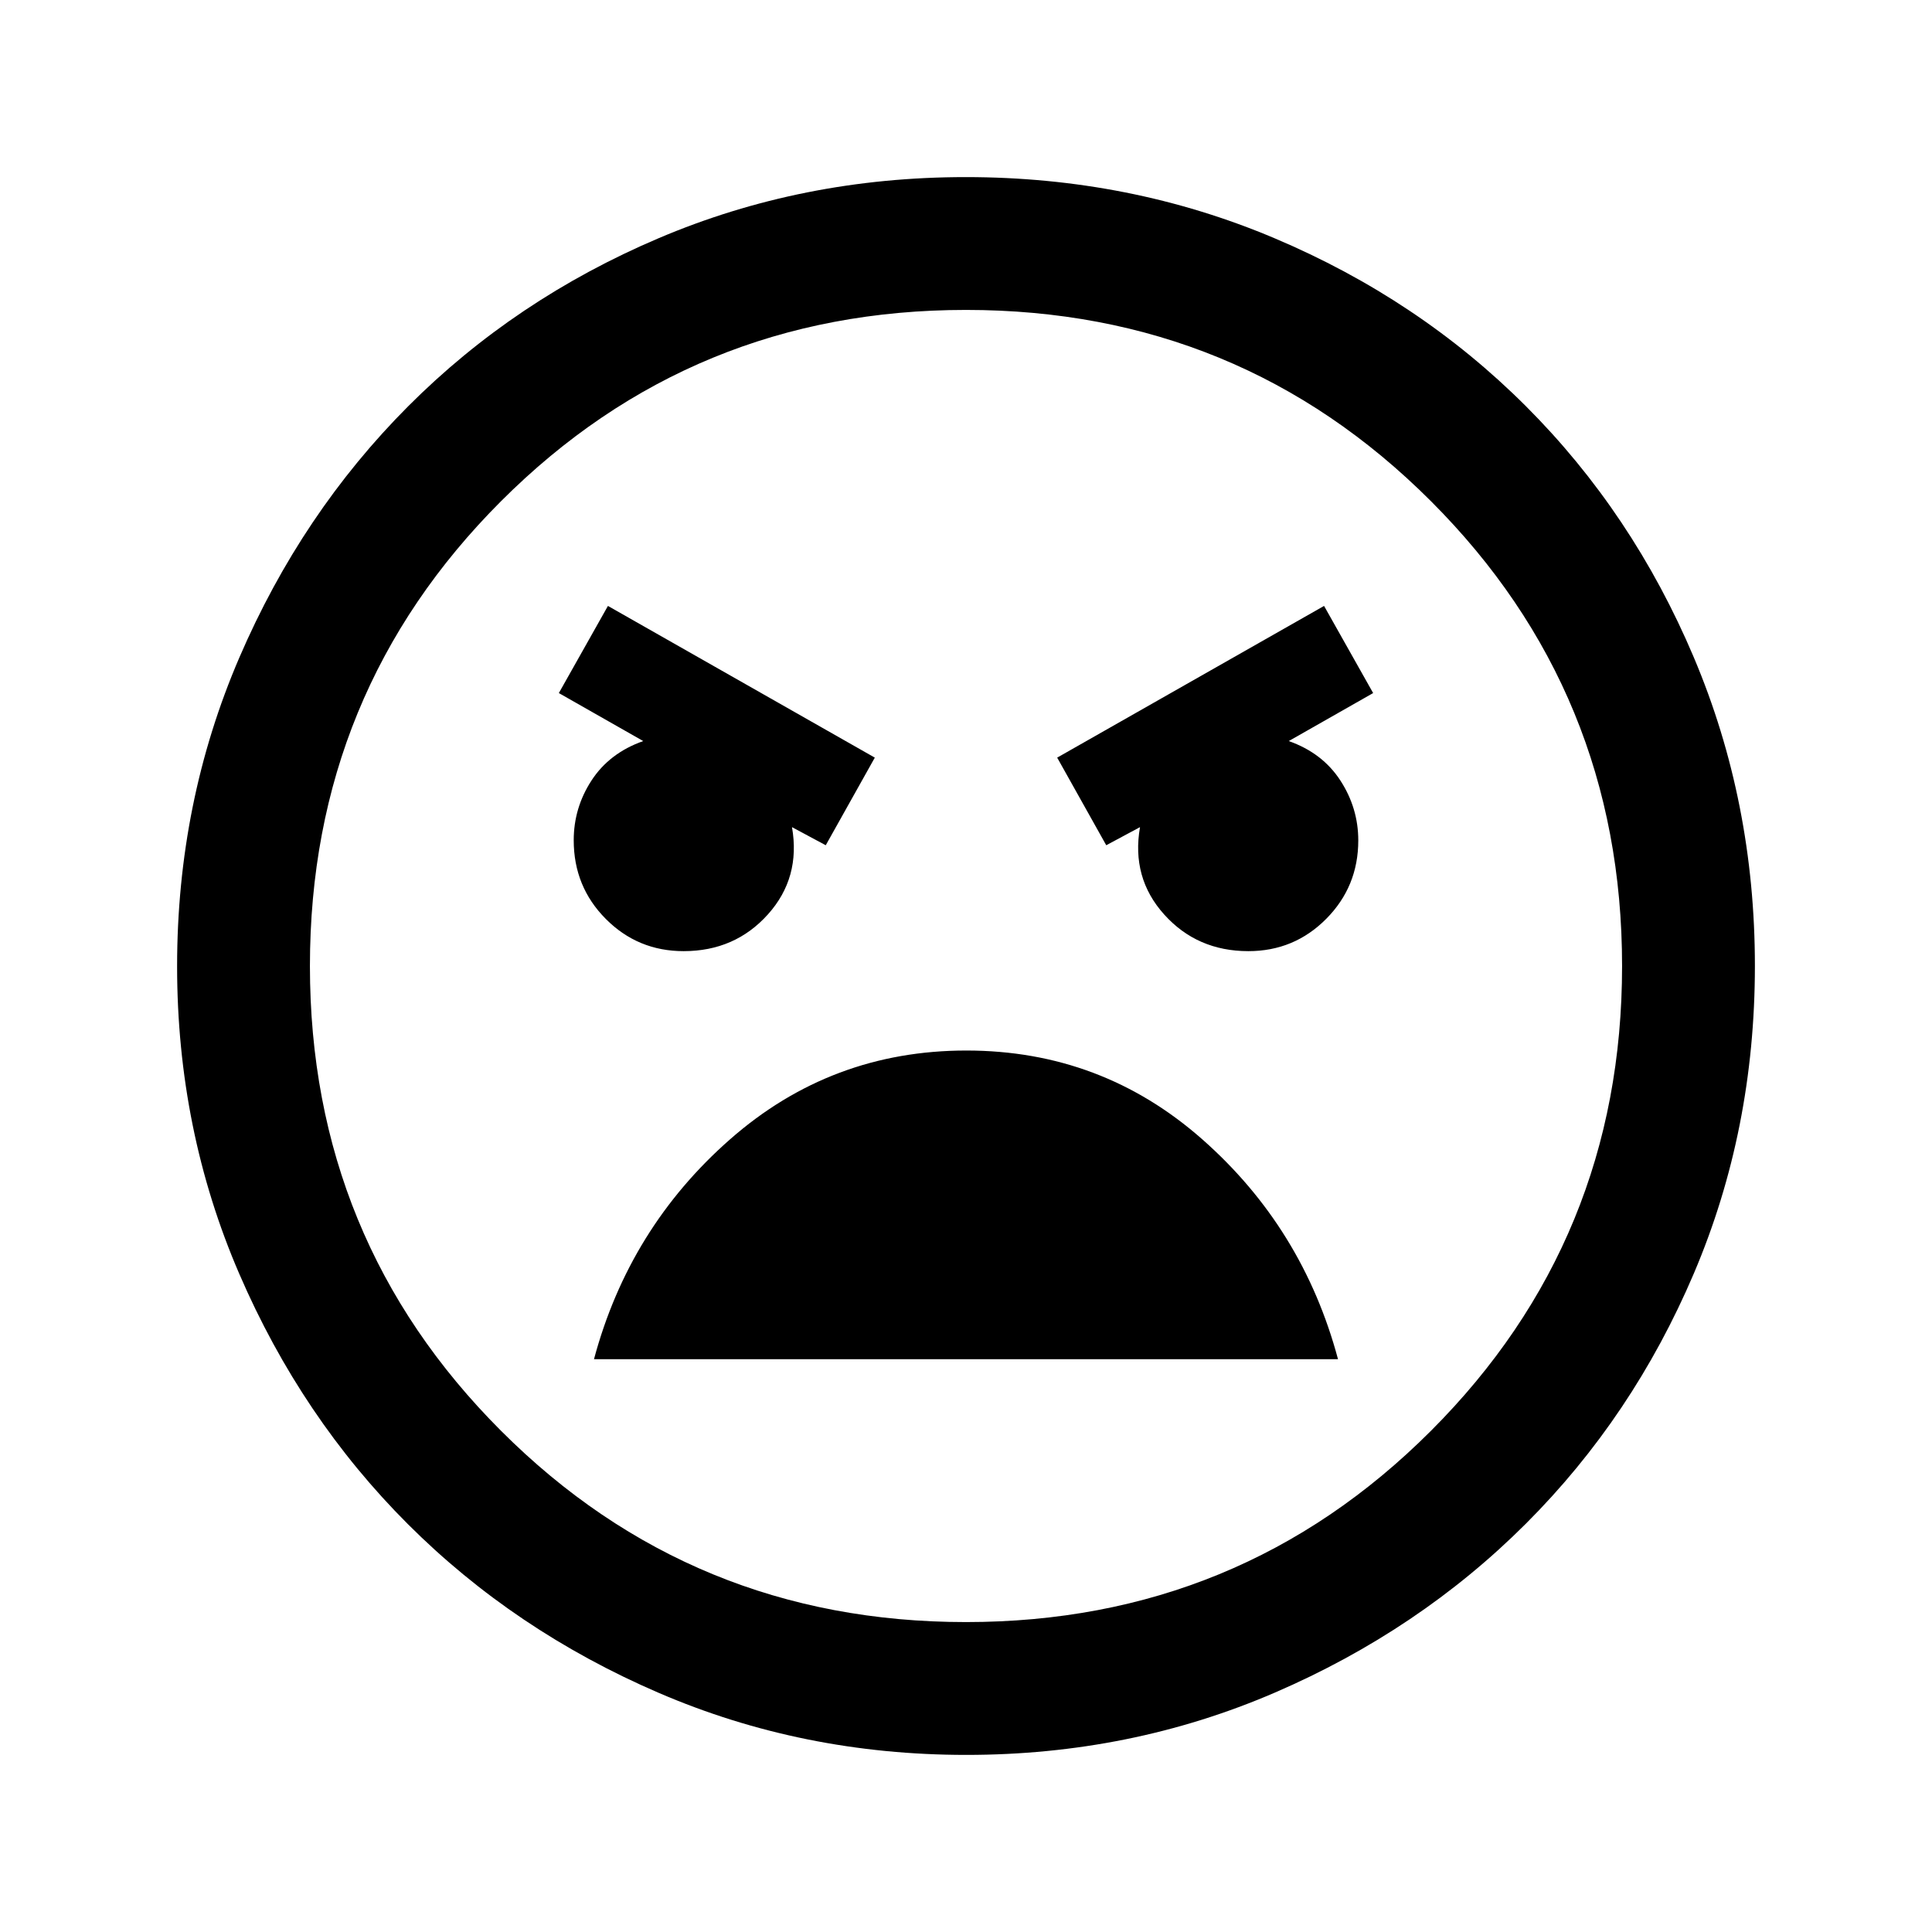 <svg xmlns="http://www.w3.org/2000/svg" height="24" viewBox="0 -960 960 960" width="24"><path d="M480.13-88q-81.31 0-152.89-30.86-71.57-30.86-124.52-83.76-52.95-52.9-83.83-124.42Q88-398.55 88-479.87q0-81.56 30.92-153.37 30.92-71.8 83.92-124.91 53-53.12 124.42-83.48Q398.67-872 479.87-872q81.55 0 153.35 30.34 71.79 30.34 124.92 83.42 53.13 53.08 83.49 124.84Q872-561.64 872-480.05q0 81.59-30.34 152.83-30.34 71.23-83.41 124.28-53.07 53.05-124.81 84Q561.7-88 480.13-88Zm-.13-66q136 0 231-95t95-231q0-136-95-231t-231-95q-136 0-231 95t-95 231q0 136 95 231t231 95Zm69.69-386 16.77-9q-4.38 25.15 11.99 43.38 16.38 18.24 41.86 18.24 22.75 0 38.68-16.05t15.93-38.97q0-16.06-8.88-29.75-8.89-13.7-25.66-19.62l41.93-23.85-24.39-43.3-132.61 75.38L549.69-540Zm-139.38 0 24.38-43.54-132.61-75.38-24.39 43.3 41.93 23.85q-16.77 5.92-25.66 19.53-8.88 13.61-8.88 29.76 0 23.07 15.93 39.08 15.93 16.02 38.68 16.02 25.48 0 41.86-18.24 16.37-18.23 11.99-43.38l16.77 9Zm69.86 102q-67.17 0-117.36 44.08-50.19 44.07-67.66 109.3h369.7q-17.47-65.23-67.49-109.3Q547.34-438 480.17-438Zm-.17-42Z"/></svg>